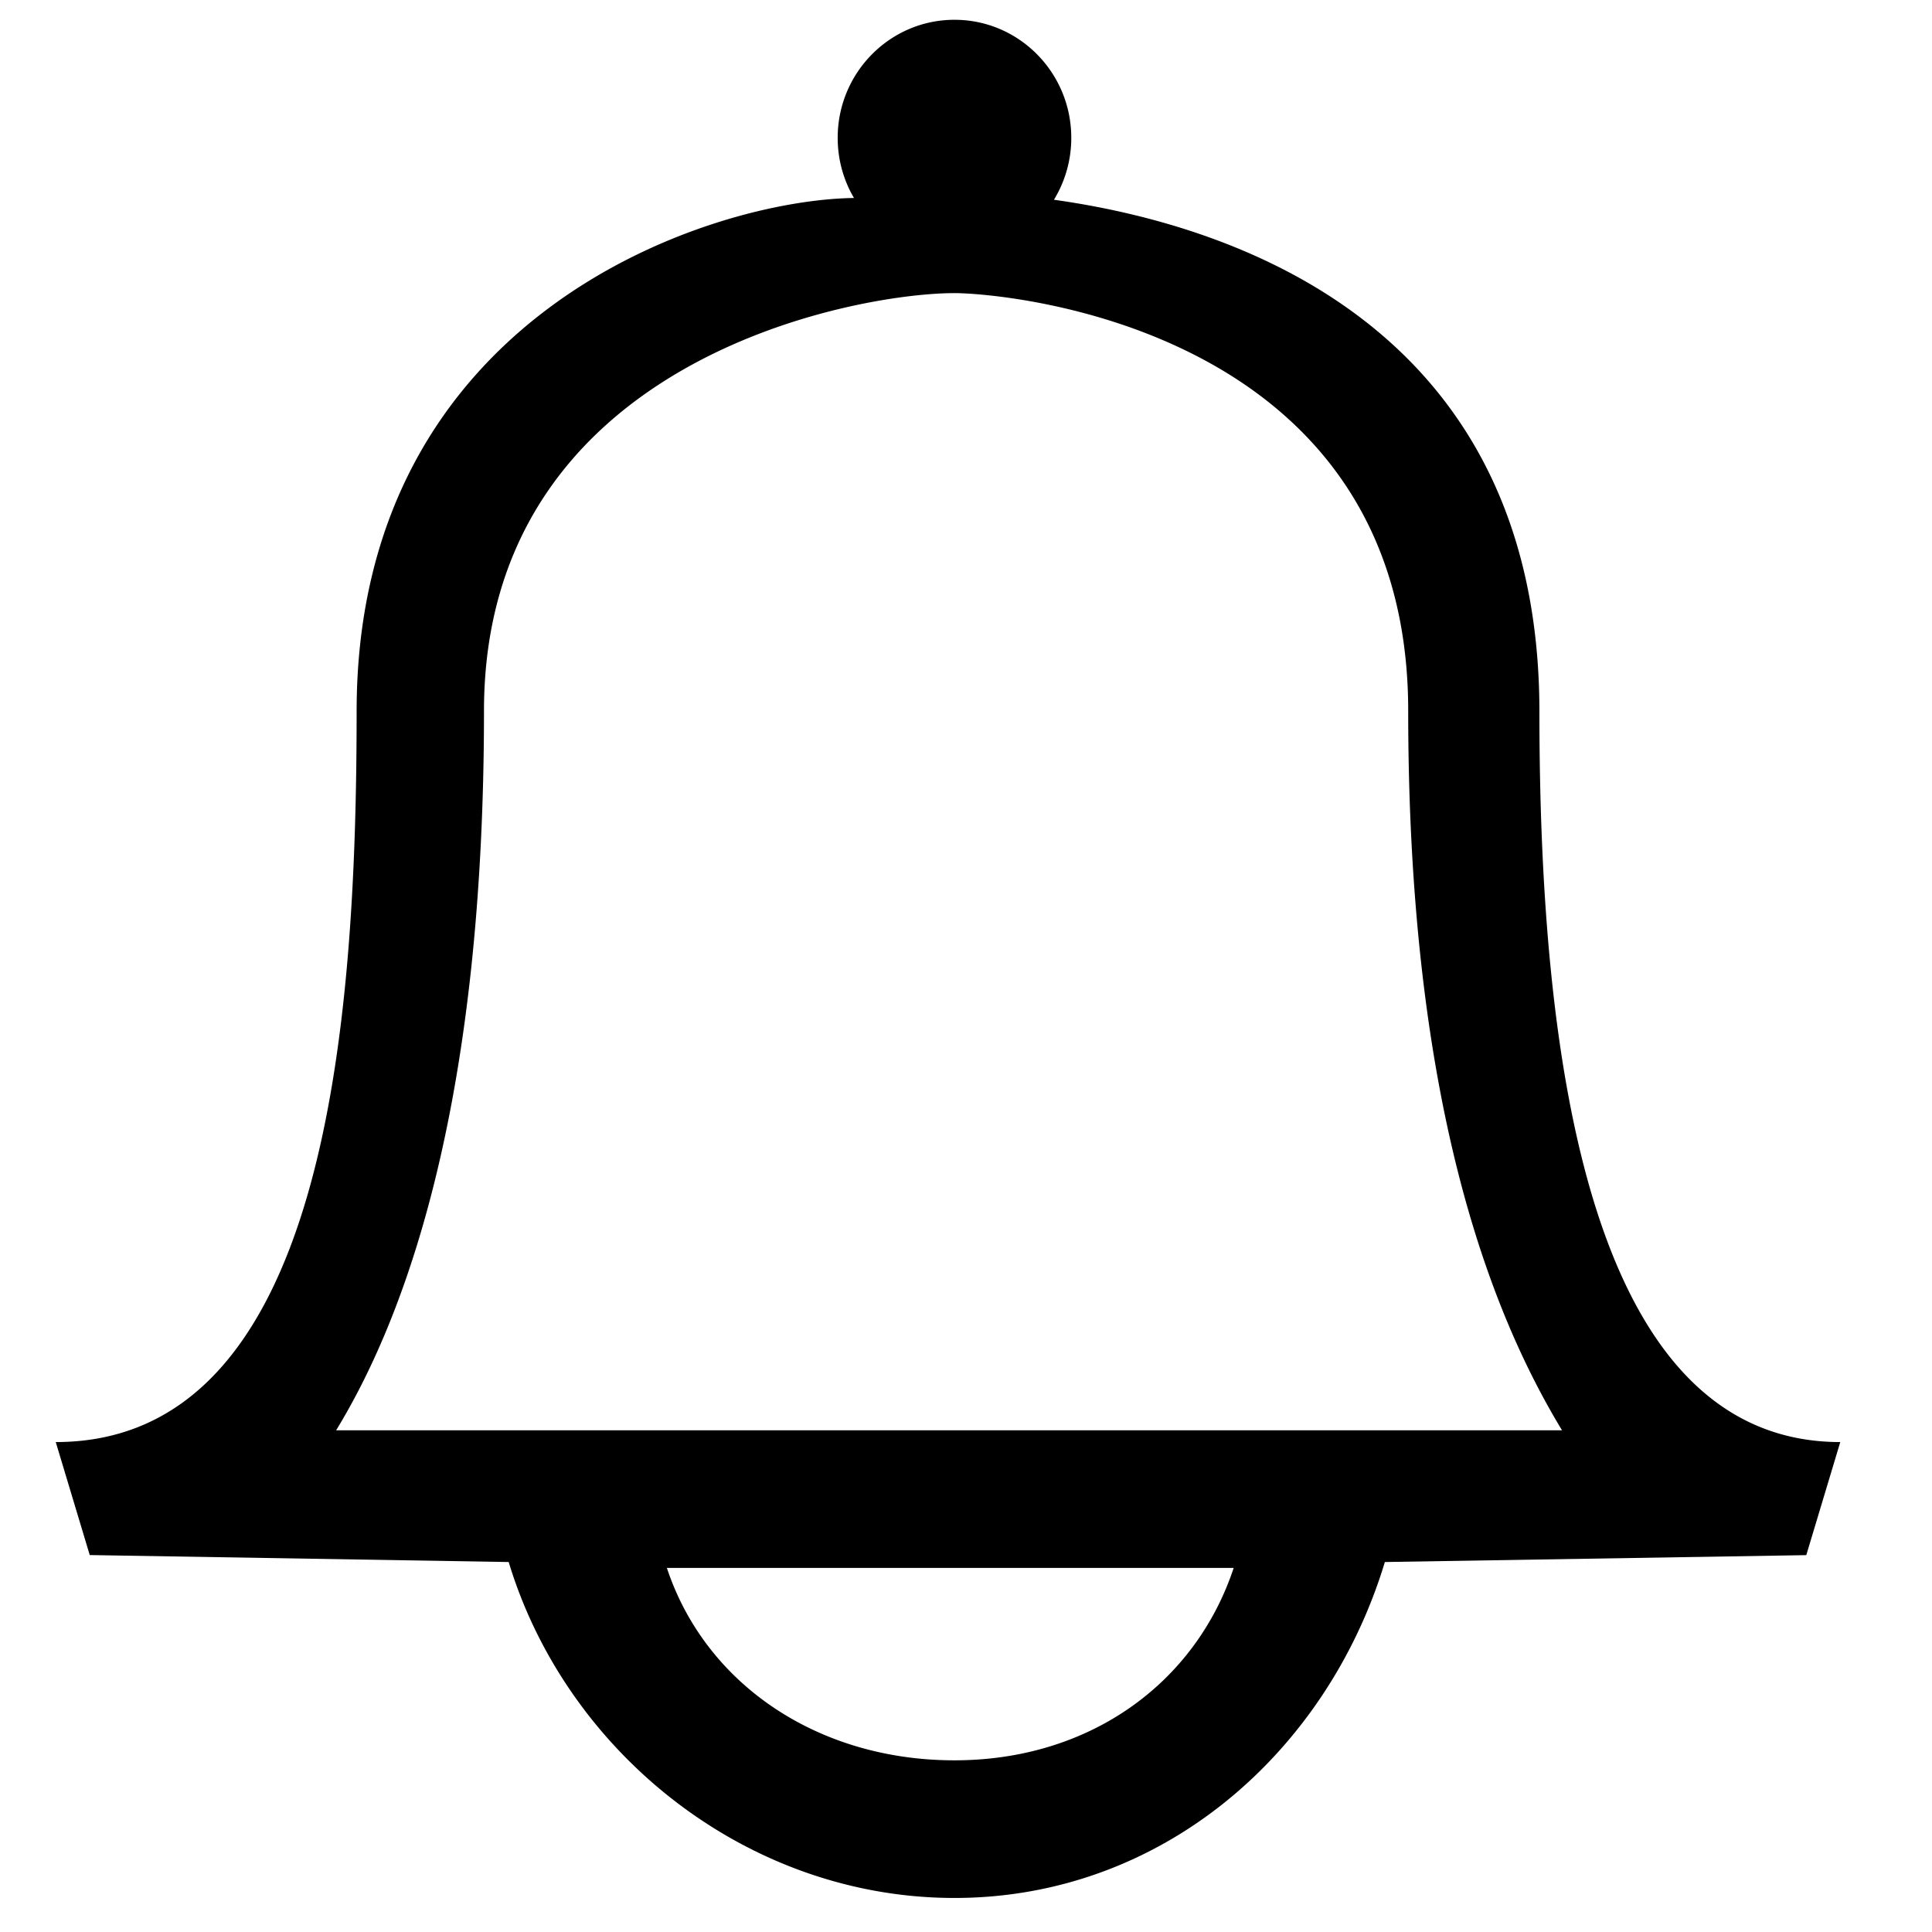 <?xml version="1.0" standalone="no"?><!DOCTYPE svg PUBLIC "-//W3C//DTD SVG 1.1//EN" "http://www.w3.org/Graphics/SVG/1.1/DTD/svg11.dtd"><svg fill="currentColor" class="svg-icon" width="16" height="16" viewBox="0 0 1024 1024" version="1.1" xmlns="http://www.w3.org/2000/svg"><path d="M558.618 105.871a62.874 62.874 0 0 0 9.18-32.819c0-34.55-27.709-62.566-61.901-62.566-34.176 0-61.906 28.037-61.906 62.566 0 11.668 3.154 22.554 8.637 31.887-75.331 0.932-263.608 60.544-263.608 272.102 0 167.537-16.394 387.282-159.468 387.282l18.012 59.889 222.049 3.692c30.653 101.294 126.515 178.053 236.278 178.053 109.742 0 197.463-76.759 228.116-178.053l223.36-3.651 18.012-59.93c-133.581 0-159.462-204.186-159.462-387.108 0-206.479-165.069-258.432-257.3-271.345z m-205.164 725.146h300.431c-20.224 60.969-76.175 101.99-147.994 101.99-72.617 0-132.081-40.499-152.438-101.99z m-96.932-454.246c0-185.754 196.106-221.409 249.37-221.409 26.854 0 240.481 17.766 240.481 221.409 0 205.67 42.737 317.327 81.531 381.312H178.161c39.009-63.908 78.362-178.33 78.362-381.312z" /></svg>